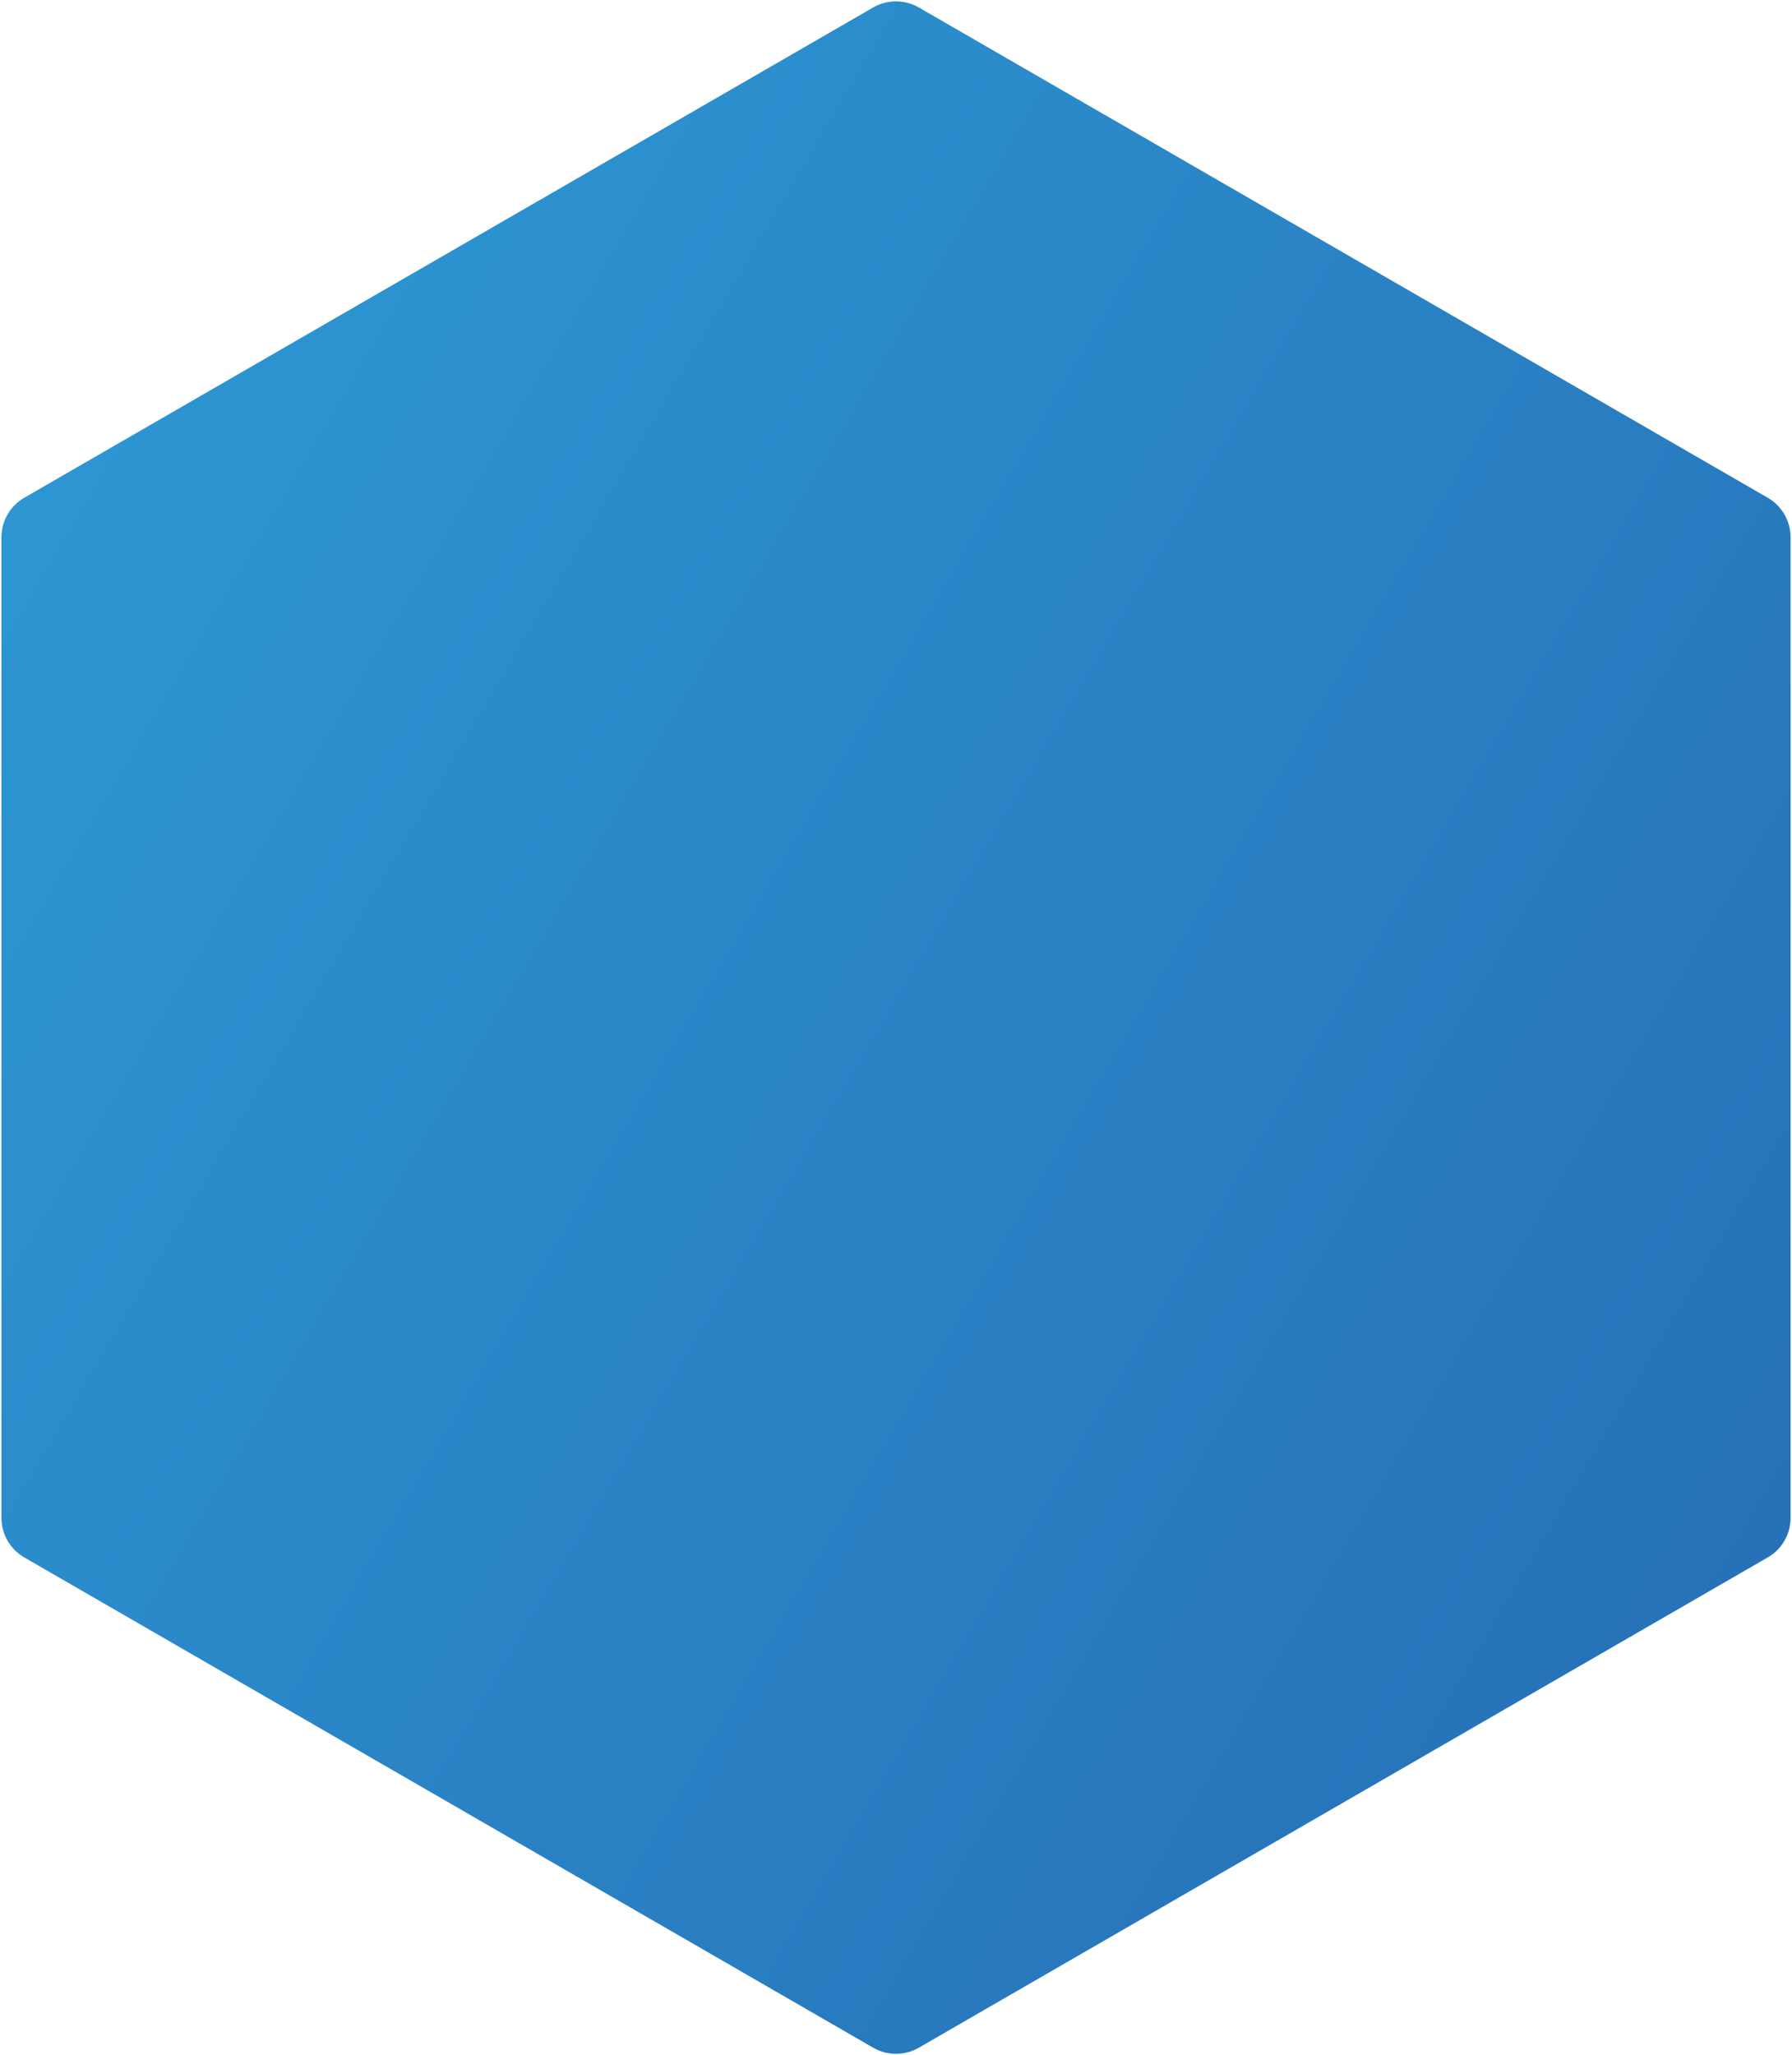 <svg width="314" height="360" viewBox="0 0 314 360" fill="none" xmlns="http://www.w3.org/2000/svg">
<path d="M161 1.309C158.525 -0.12 155.475 -0.12 153 1.309L4.249 87.191C1.774 88.62 0.249 91.261 0.249 94.119V265.881C0.249 268.739 1.774 271.38 4.249 272.809L153 358.691C155.475 360.12 158.525 360.12 161 358.691L309.751 272.809C312.226 271.38 313.751 268.739 313.751 265.881V94.119C313.751 91.261 312.226 88.62 309.751 87.191L161 1.309Z" fill="url(#paint0_linear_346_3753)"/>
<defs>
<linearGradient id="paint0_linear_346_3753" x1="-48" y1="51.5" x2="388.5" y2="309" gradientUnits="userSpaceOnUse">
<stop stop-color="#2E9CD7"/>
<stop offset="1" stop-color="#2568B2"/>
</linearGradient>
</defs>
</svg>
